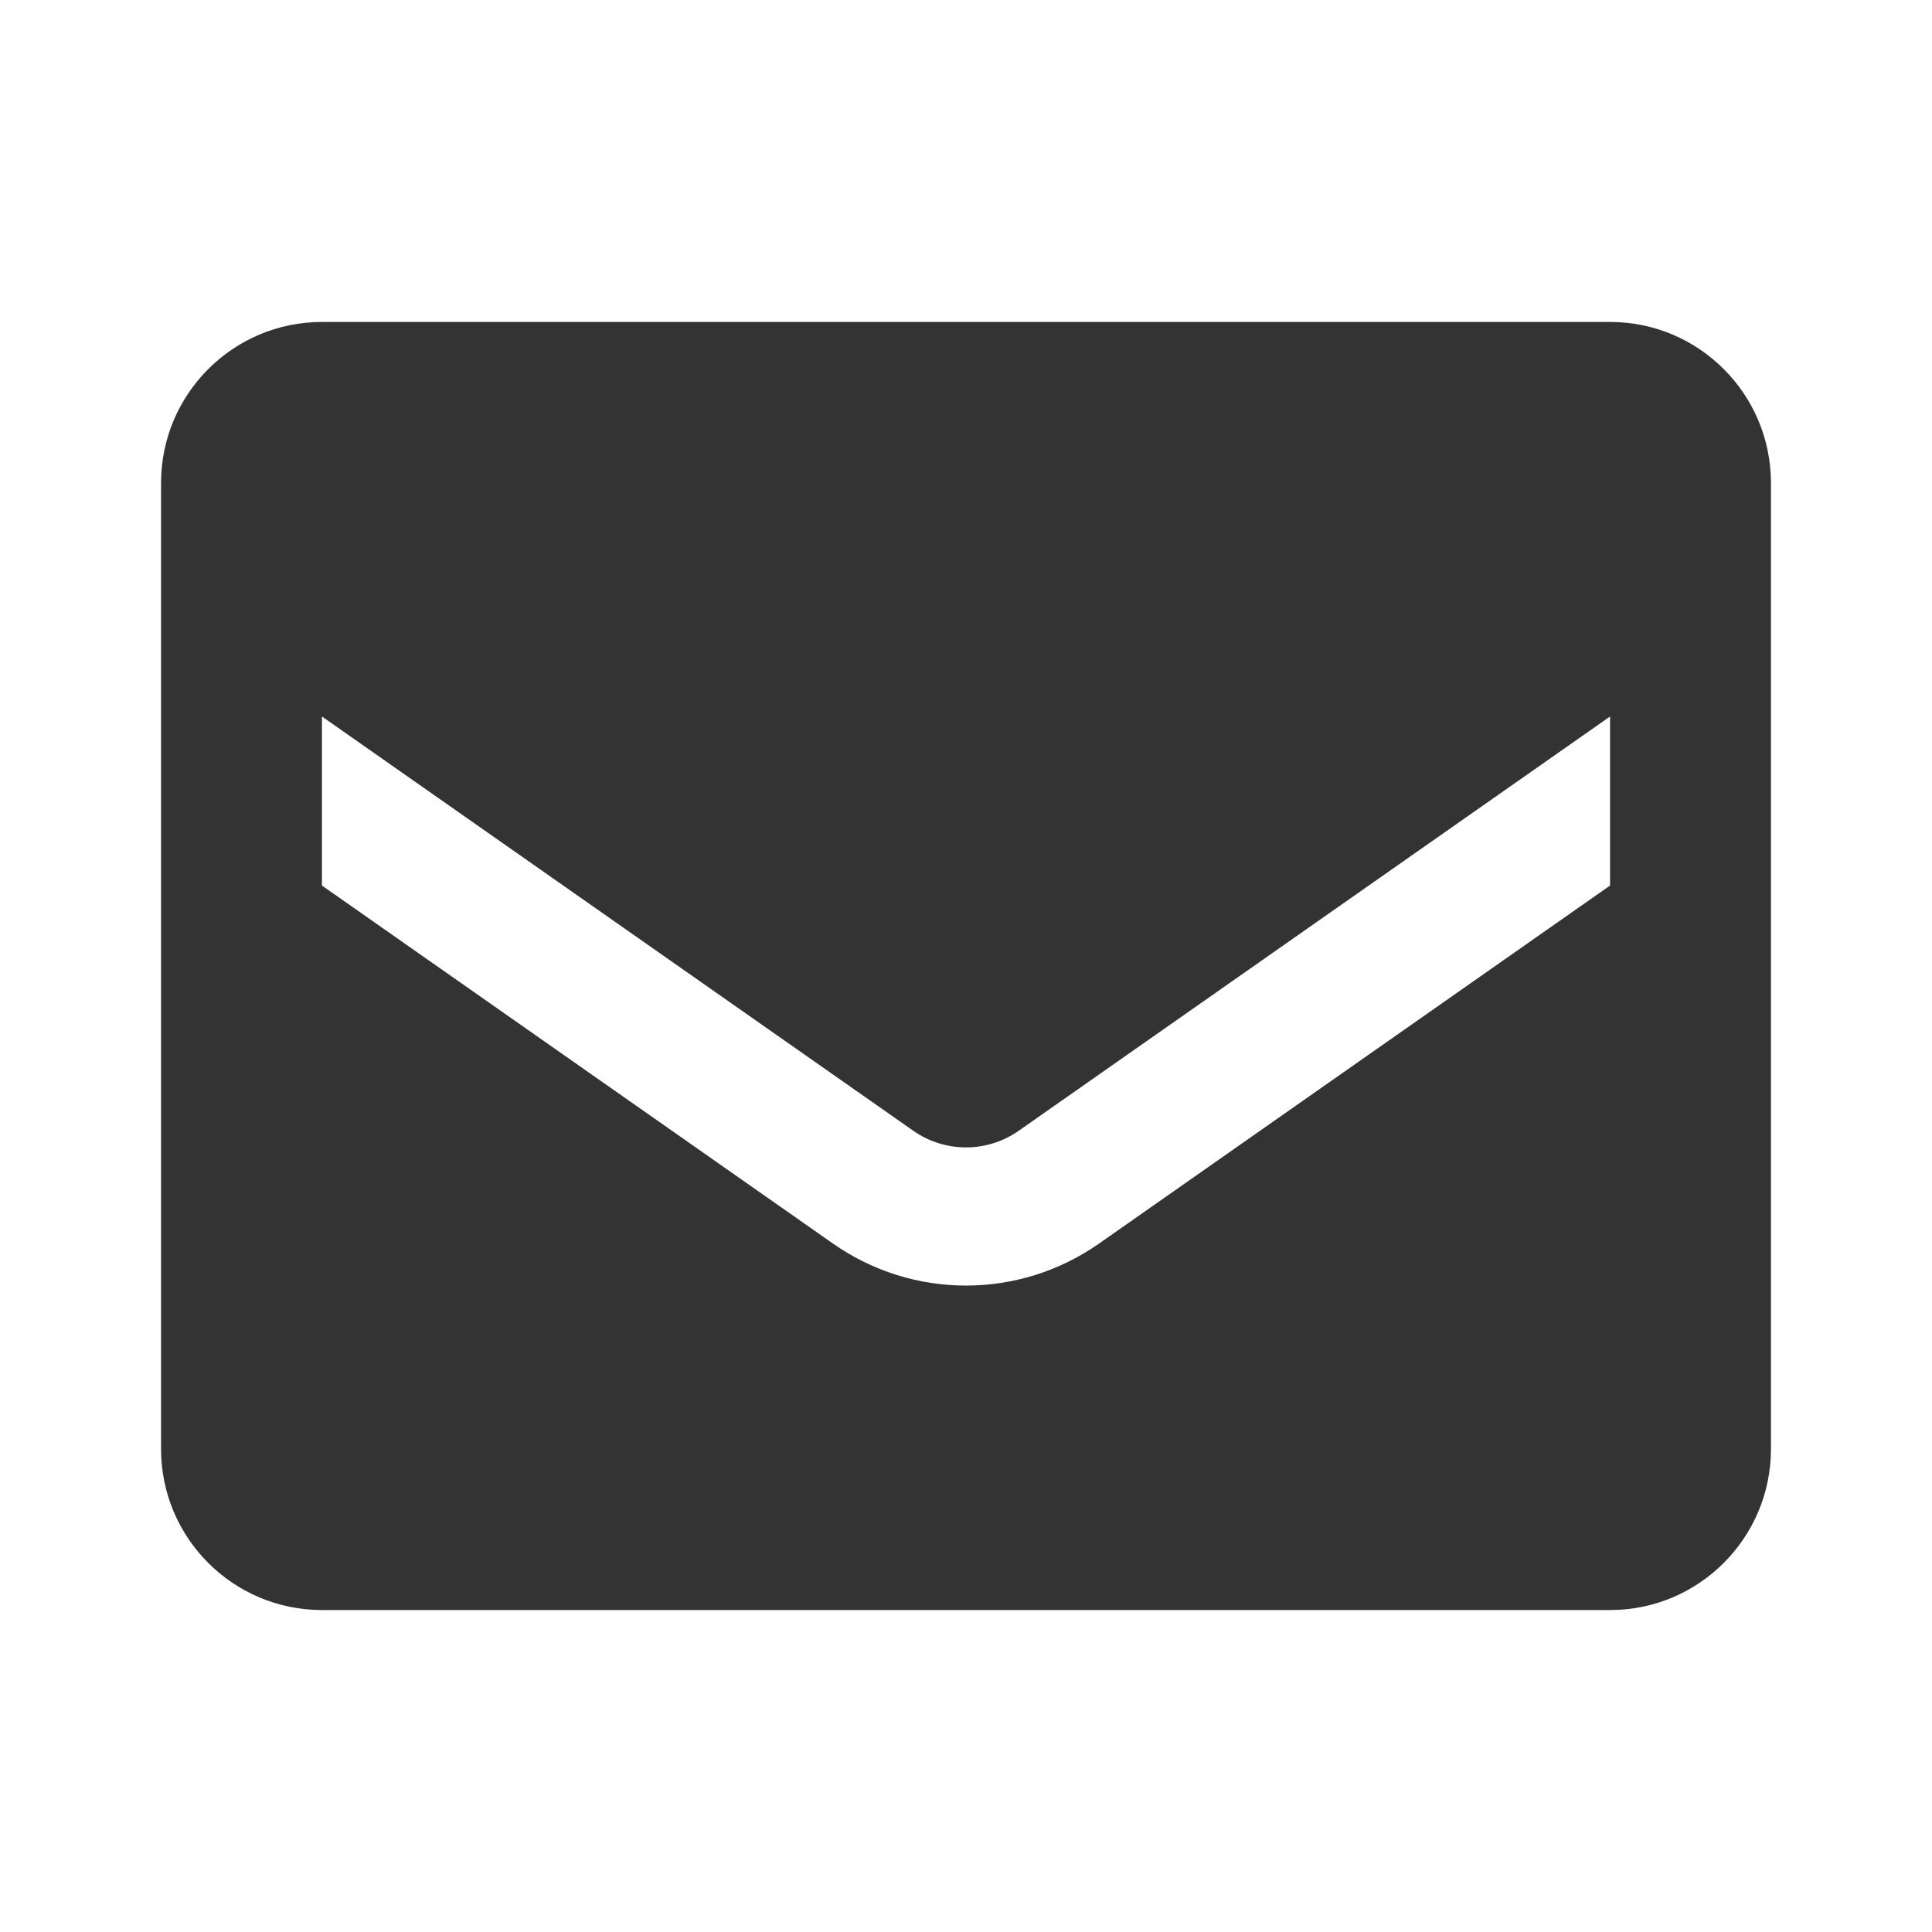 <svg width="14" height="14" viewBox="0 0 14 14" fill="none" xmlns="http://www.w3.org/2000/svg">
<g clip-path="url(#clip0_122_32)">
<path d="M11.667 2.333H2.333C1.689 2.333 1.167 2.856 1.167 3.5V10.5C1.167 11.144 1.689 11.667 2.333 11.667H11.667C12.311 11.667 12.833 11.144 12.833 10.5V3.5C12.833 2.856 12.311 2.333 11.667 2.333ZM11.667 6.417L7.963 9.012C7.384 9.417 6.616 9.417 6.037 9.012L2.333 6.417V5.192L6.621 8.196C6.849 8.354 7.151 8.354 7.379 8.196L11.667 5.192V6.417Z" fill="#333333"/>
</g>
<defs>
<clipPath id="clip0_122_32">
<rect width="14" height="14" fill="white"/>
</clipPath>
</defs>
</svg>
